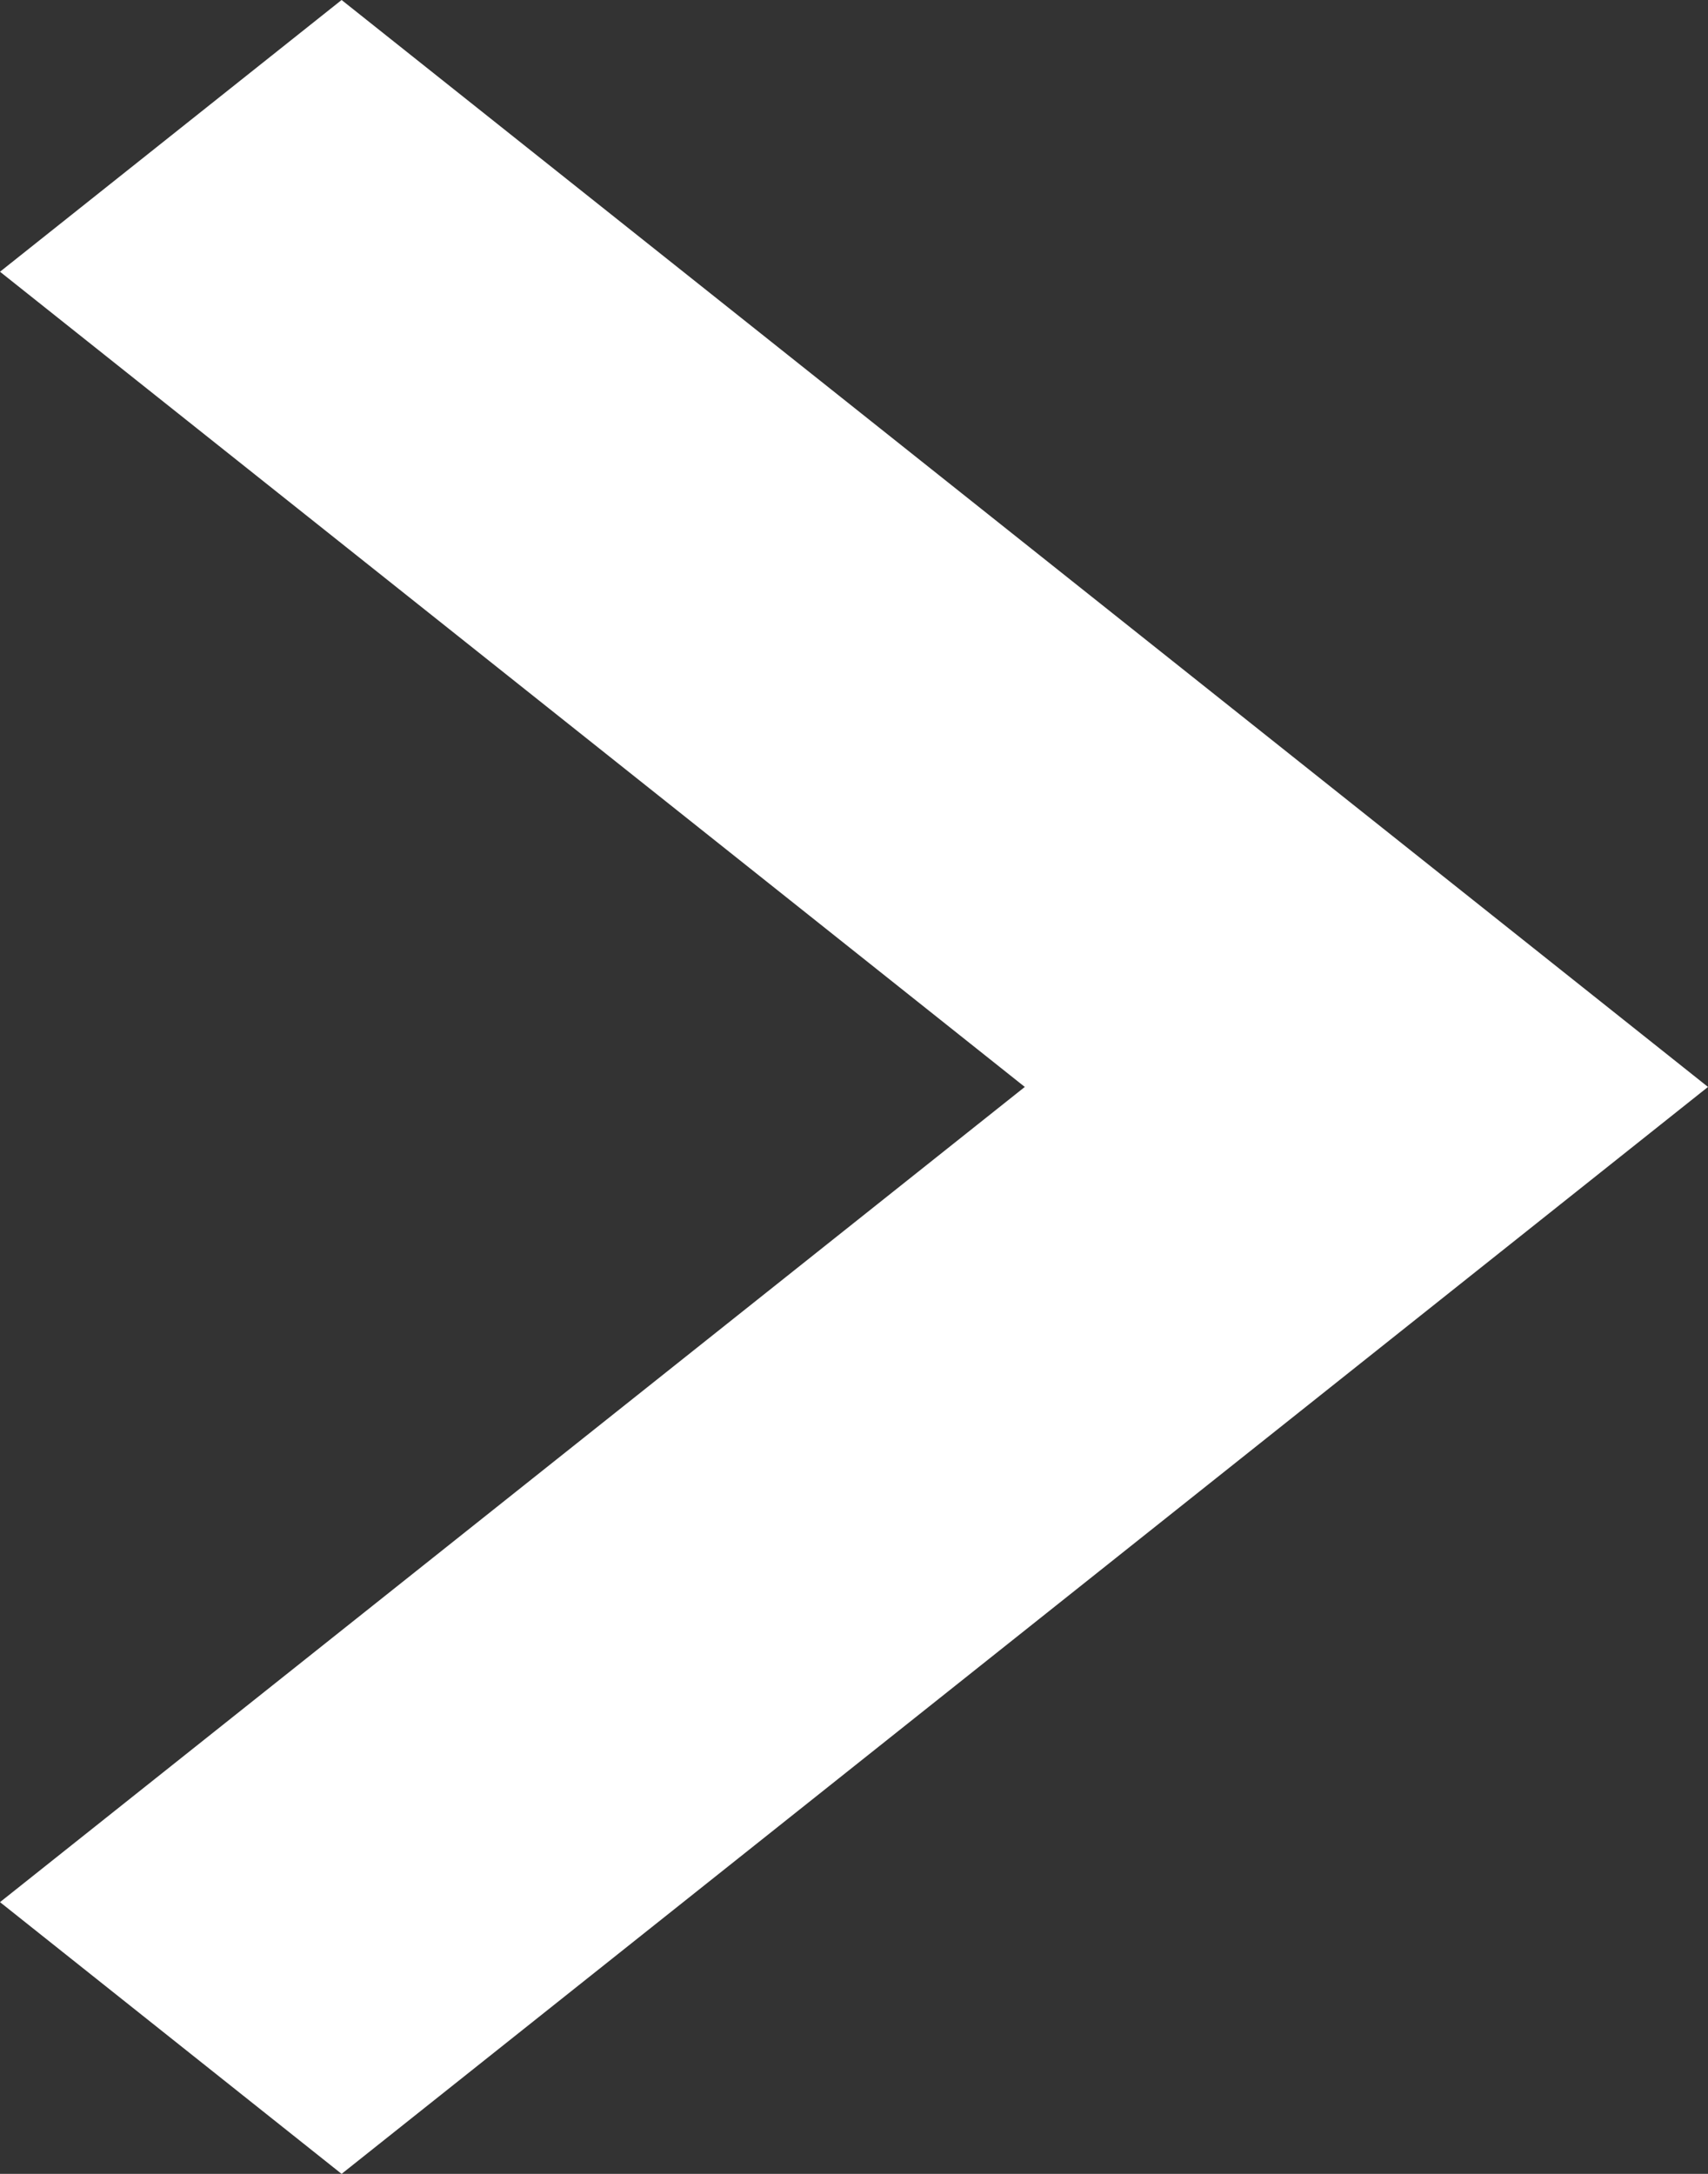 <svg xmlns="http://www.w3.org/2000/svg" width="11" hight="14" viewBox="164.087 686.155 11 14">
  <rect x="164.087" y="686.155" width="11" height="14" fill="#333333" stroke="none"/>
  <defs>
    <style>
      .cls-1 {
        fill: #fff;
        fill-rule: evenodd;
      }
    </style>
  </defs>
  <path id="Path_1761" data-name="Path 1761" class="cls-1" d="M14,2.2,7,11,0,2.2,1.75,0,7,6.6,12.25,0Z" transform="translate(164.087 700.155) rotate(-90)"/>
</svg>
